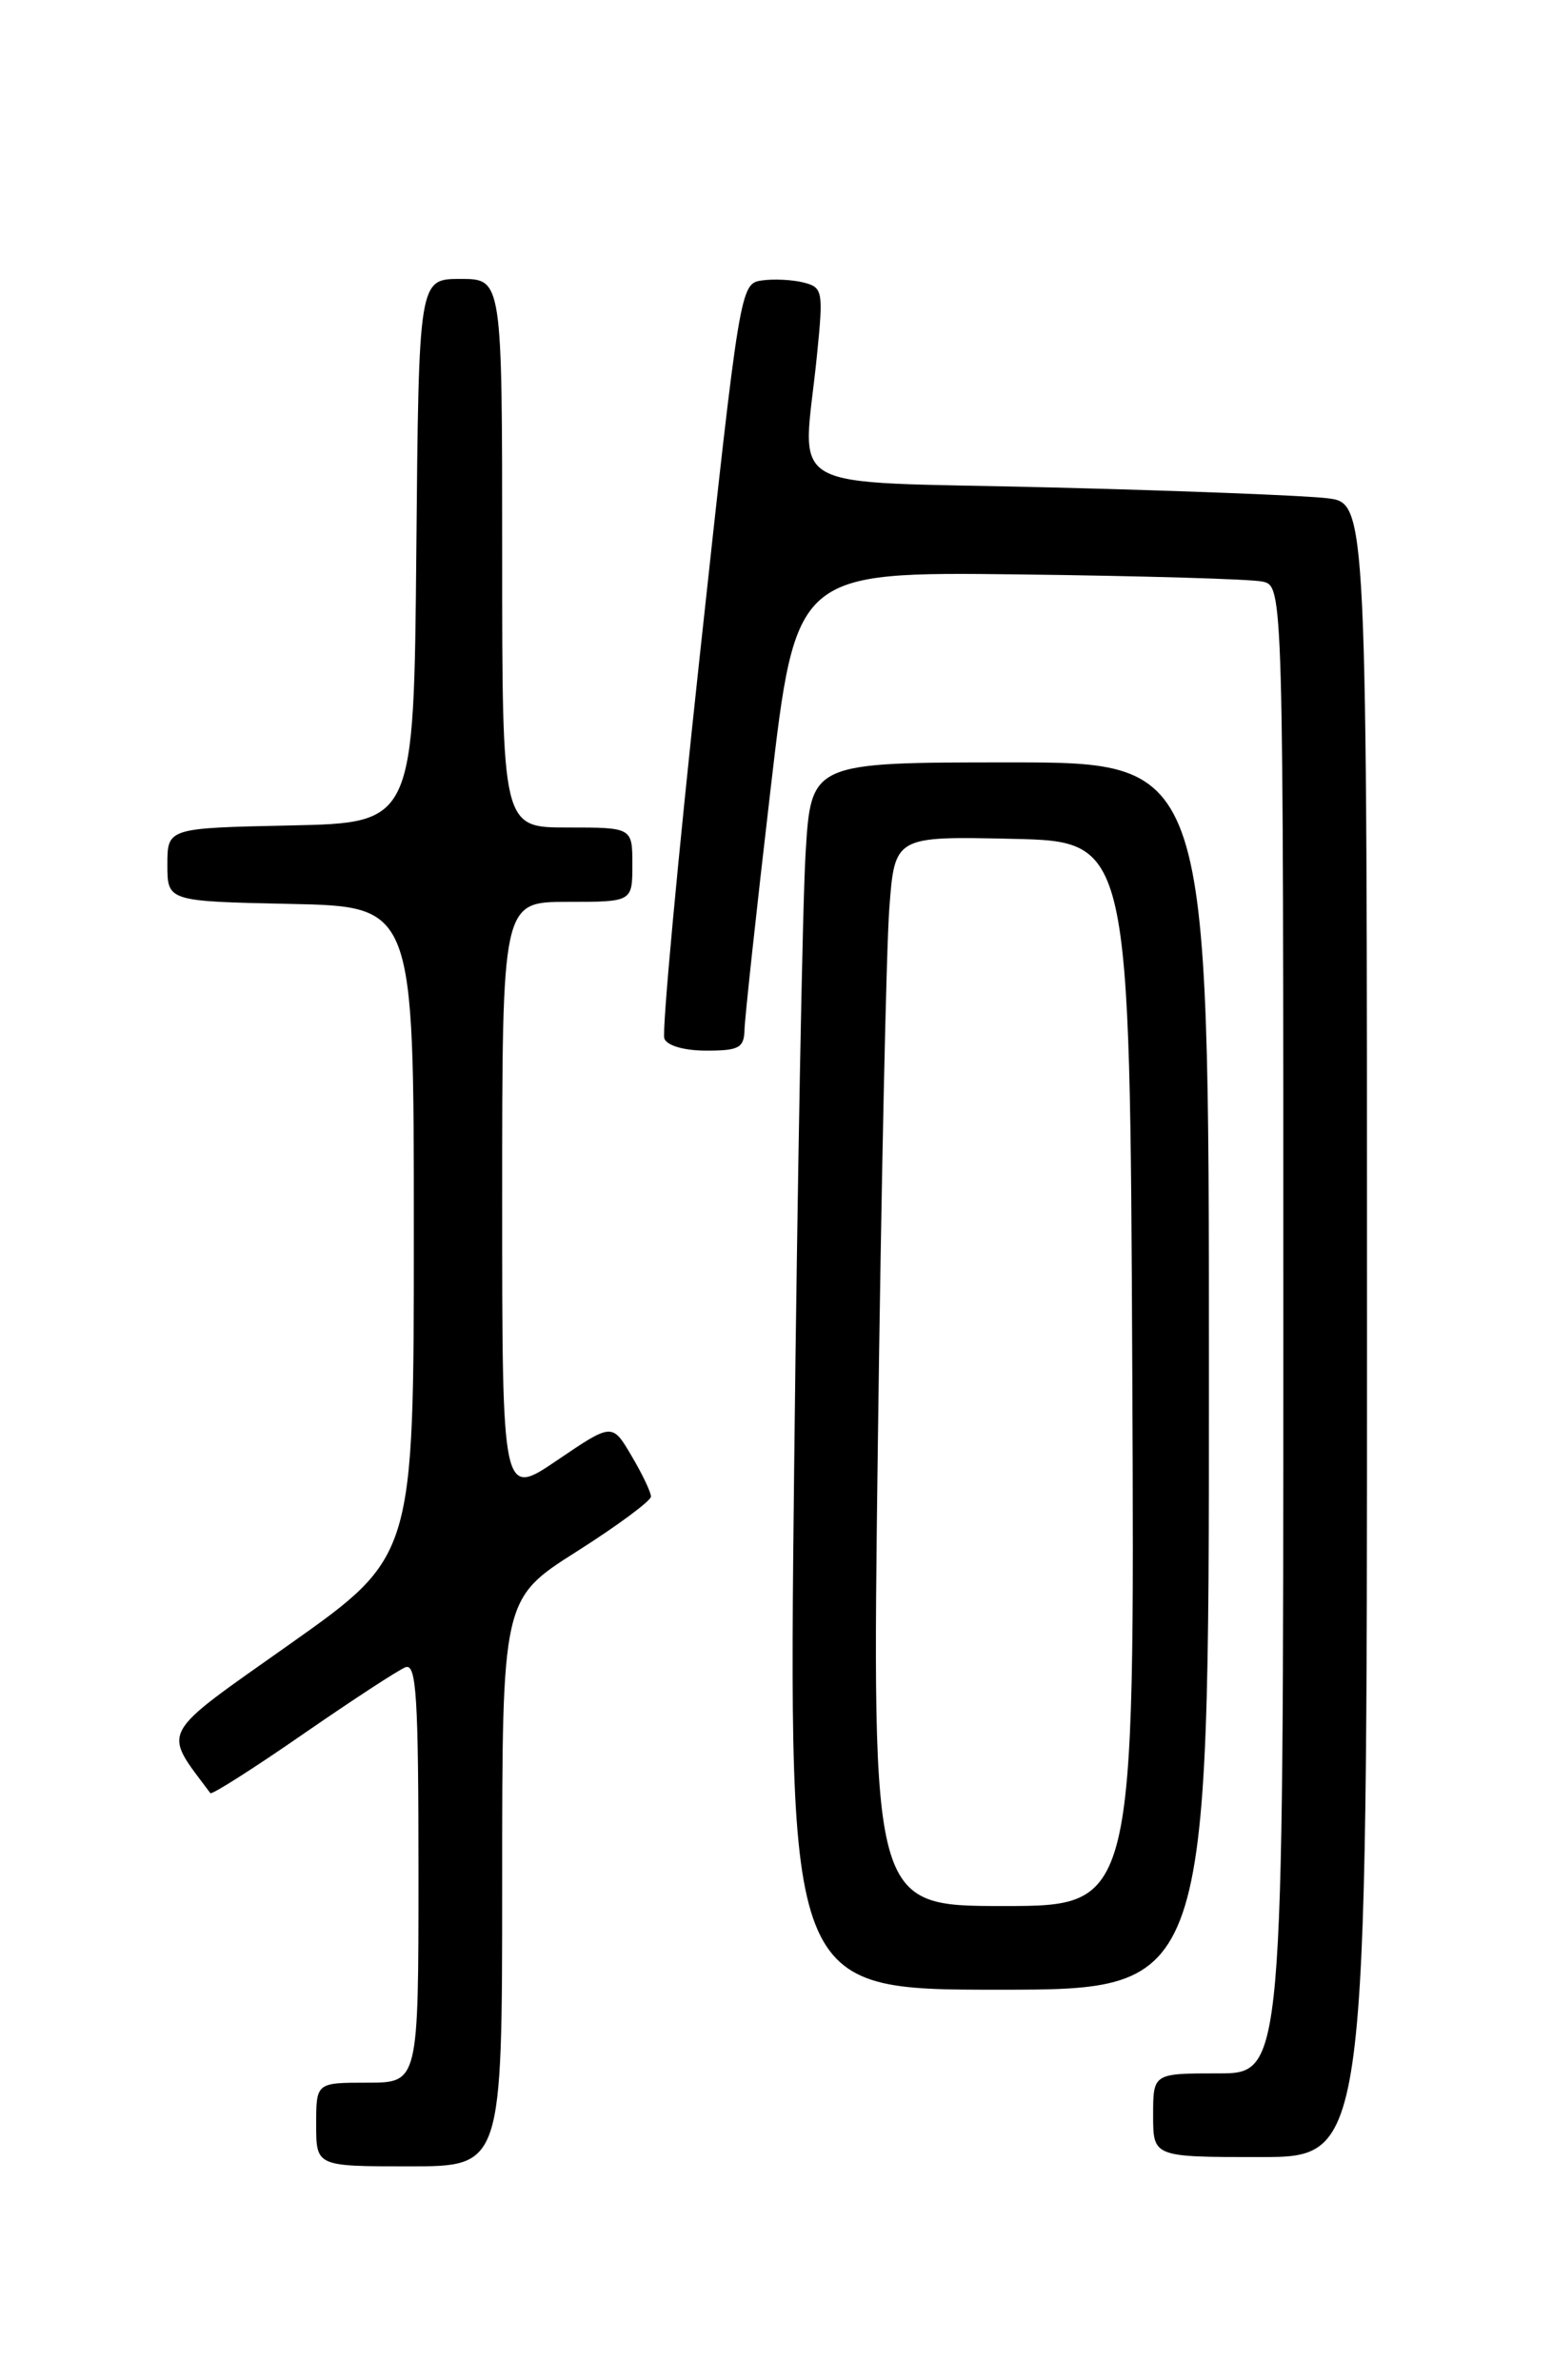 <?xml version="1.0" encoding="UTF-8" standalone="no"?>
<!DOCTYPE svg PUBLIC "-//W3C//DTD SVG 1.1//EN" "http://www.w3.org/Graphics/SVG/1.1/DTD/svg11.dtd" >
<svg xmlns="http://www.w3.org/2000/svg" xmlns:xlink="http://www.w3.org/1999/xlink" version="1.1" viewBox="0 0 167 256">
 <g >
 <path fill="currentColor"
d=" M 54.00 202.48 C 54.00 171.96 54.00 171.96 62.00 166.88 C 66.40 164.09 70.00 161.42 70.00 160.96 C 70.00 160.49 69.06 158.52 67.91 156.58 C 65.83 153.04 65.83 153.04 59.91 157.06 C 54.00 161.07 54.00 161.07 54.00 129.04 C 54.00 97.00 54.00 97.00 61.00 97.00 C 68.00 97.00 68.00 97.00 68.00 93.00 C 68.00 89.00 68.00 89.00 61.00 89.00 C 54.00 89.00 54.00 89.00 54.00 59.50 C 54.00 30.00 54.00 30.00 49.52 30.00 C 45.03 30.00 45.03 30.00 44.77 59.25 C 44.50 88.50 44.50 88.50 31.25 88.78 C 18.00 89.06 18.00 89.06 18.00 93.00 C 18.00 96.94 18.00 96.94 31.25 97.22 C 44.50 97.50 44.50 97.50 44.50 132.44 C 44.50 167.39 44.50 167.39 31.24 176.78 C 16.88 186.94 17.44 185.90 22.62 192.86 C 22.77 193.06 27.24 190.22 32.55 186.54 C 37.86 182.87 42.83 179.62 43.60 179.32 C 44.77 178.87 45.00 182.43 45.00 201.39 C 45.00 224.00 45.00 224.00 39.50 224.00 C 34.00 224.00 34.00 224.00 34.00 228.50 C 34.00 233.00 34.00 233.00 44.00 233.00 C 54.00 233.00 54.00 233.00 54.00 202.48 Z  M 147.00 143.06 C 147.00 54.12 147.00 54.12 142.75 53.59 C 140.41 53.30 126.91 52.77 112.75 52.42 C 83.42 51.69 86.34 53.35 87.85 38.22 C 88.55 31.27 88.48 30.91 86.39 30.38 C 85.19 30.08 83.16 29.98 81.89 30.17 C 79.61 30.50 79.54 30.93 75.26 70.45 C 72.88 92.42 71.16 110.98 71.44 111.70 C 71.73 112.47 73.58 113.00 75.97 113.00 C 79.47 113.00 80.01 112.70 80.06 110.75 C 80.09 109.51 81.34 97.93 82.85 85.00 C 85.58 61.50 85.58 61.50 109.54 61.78 C 122.72 61.94 134.51 62.28 135.75 62.55 C 138.00 63.04 138.00 63.04 138.00 143.02 C 138.00 223.00 138.00 223.00 131.00 223.00 C 124.00 223.00 124.00 223.00 124.00 227.50 C 124.00 232.00 124.00 232.00 135.50 232.00 C 147.00 232.00 147.00 232.00 147.00 143.06 Z  M 130.00 148.00 C 130.00 82.00 130.00 82.00 108.61 82.00 C 87.22 82.00 87.22 82.00 86.63 91.75 C 86.30 97.11 85.75 126.81 85.40 157.75 C 84.77 214.00 84.77 214.00 107.38 214.00 C 130.00 214.00 130.00 214.00 130.00 148.00 Z  M 94.40 155.25 C 94.75 127.89 95.31 102.00 95.63 97.72 C 96.21 89.94 96.21 89.94 108.86 90.22 C 121.50 90.50 121.50 90.50 121.76 147.75 C 122.02 205.00 122.02 205.00 107.88 205.00 C 93.75 205.00 93.75 205.00 94.40 155.25 Z "/>
</g>
</svg>